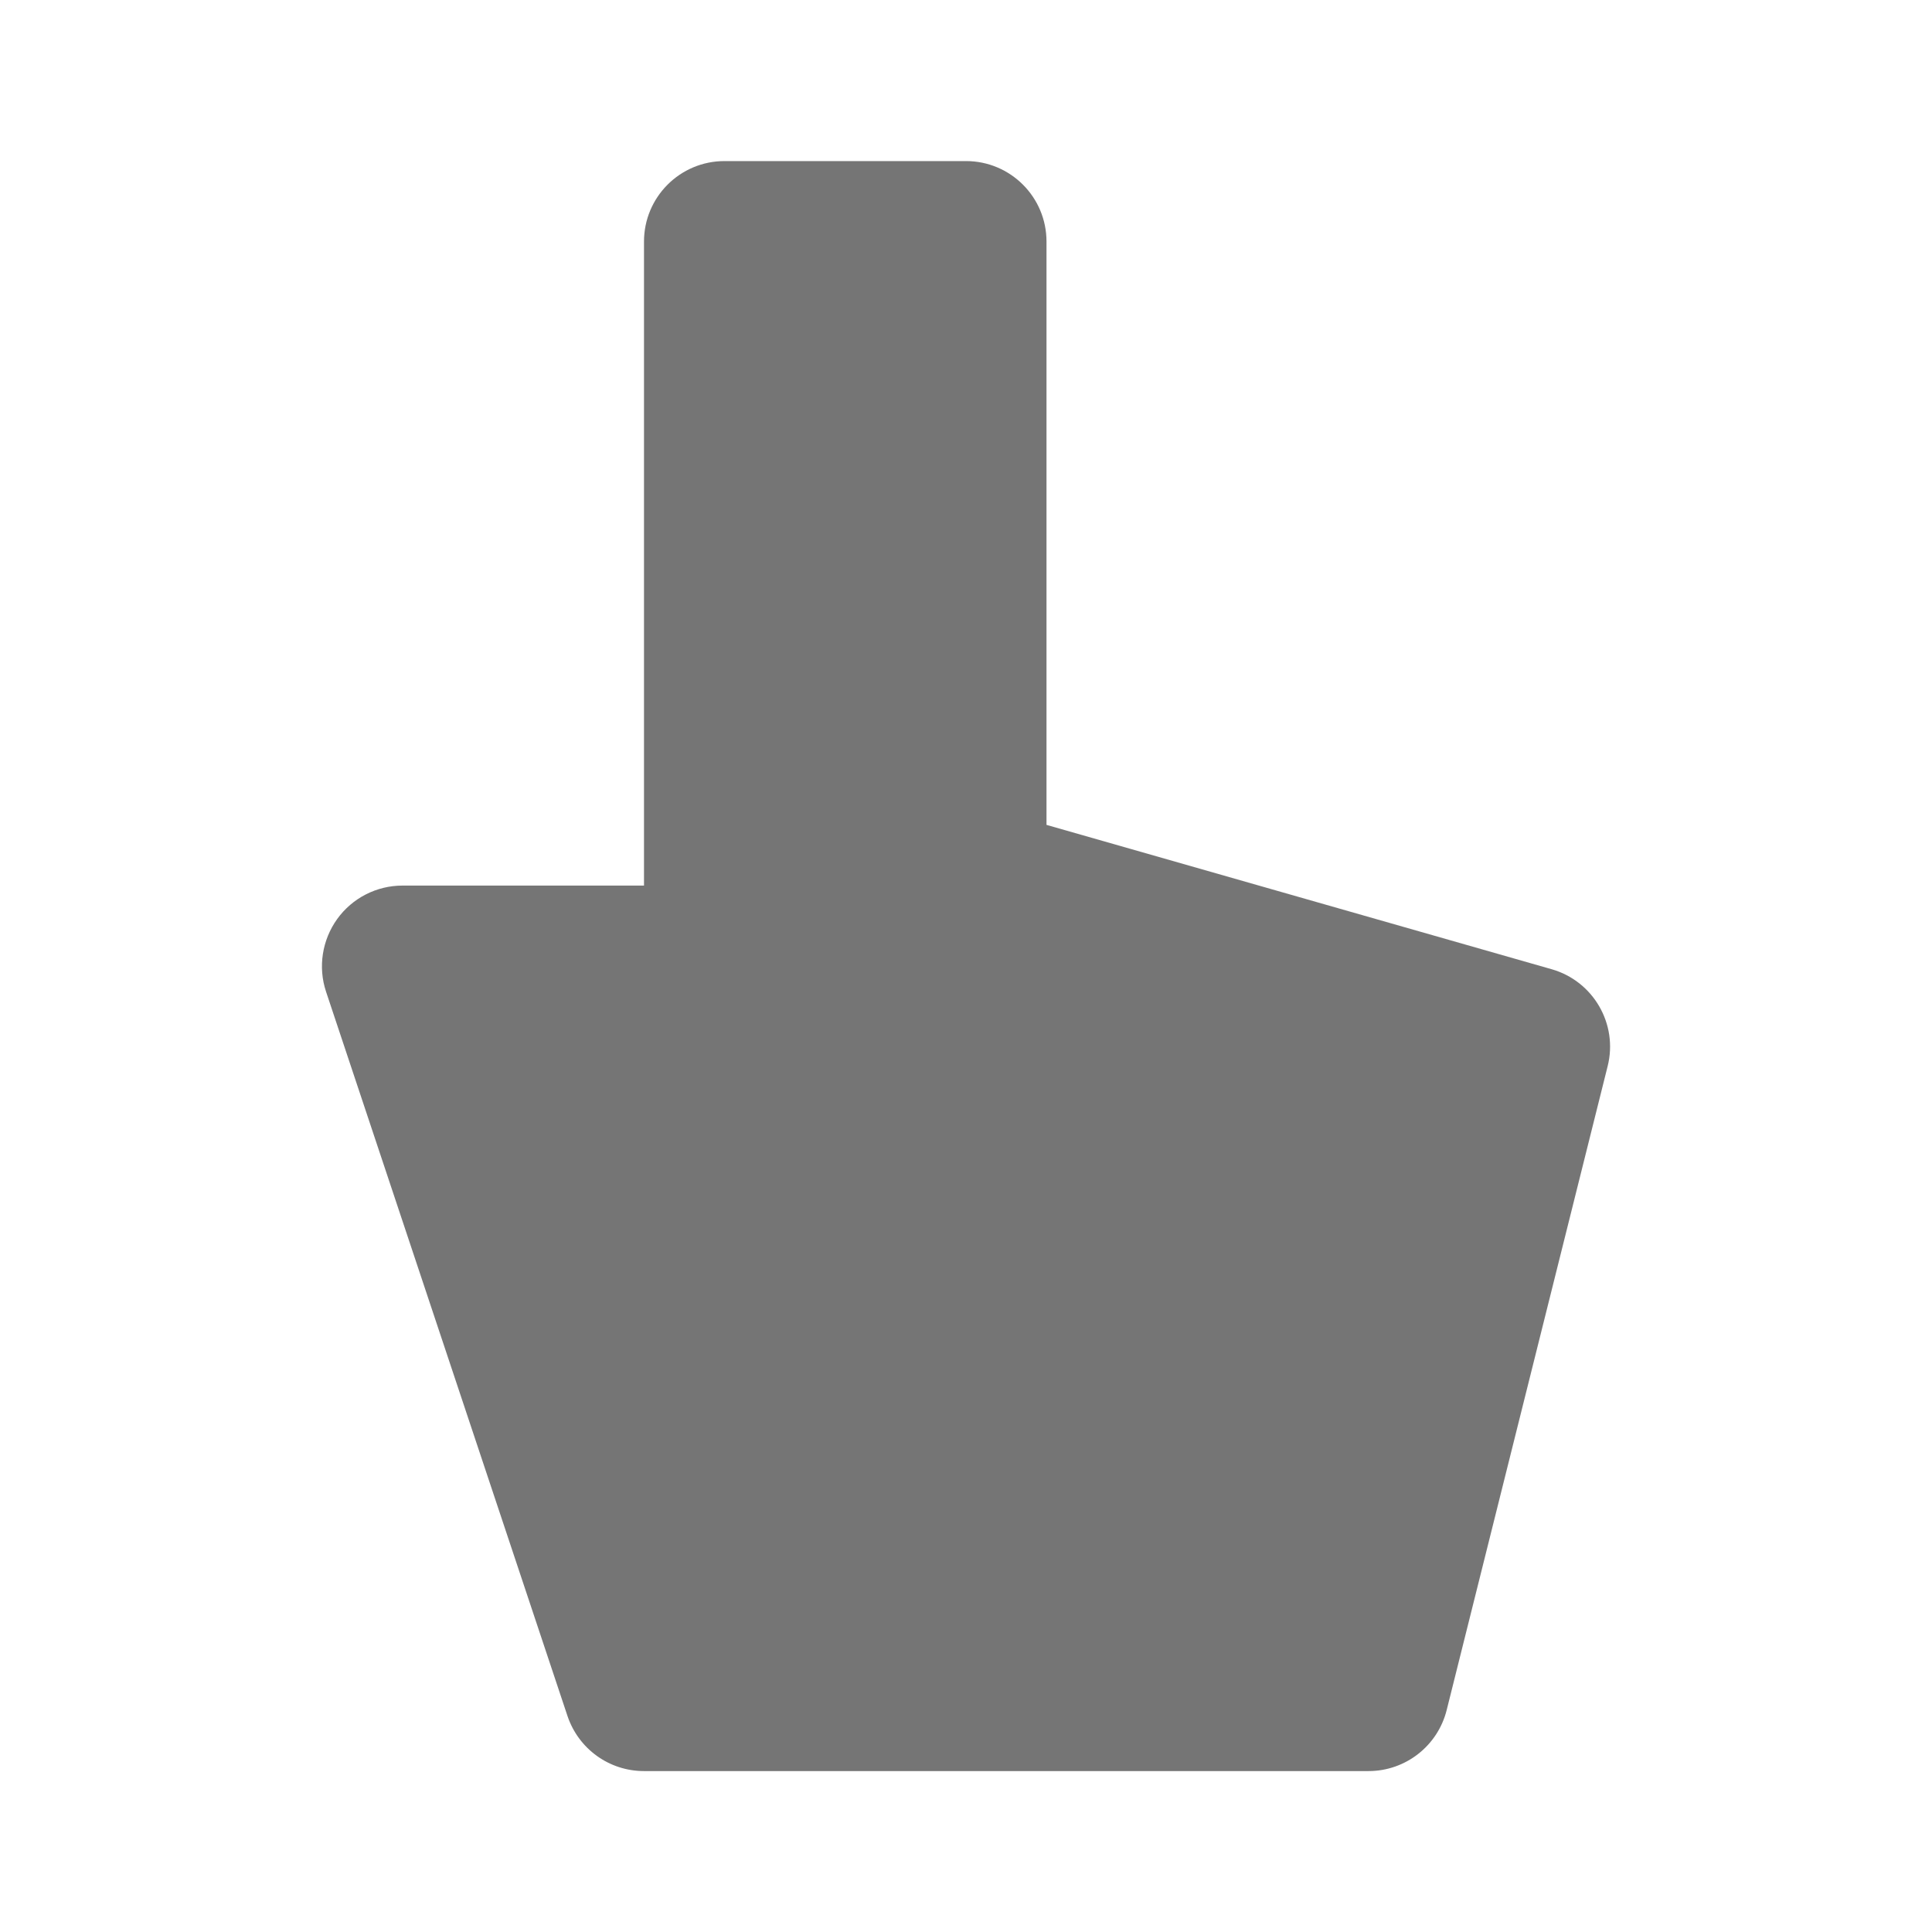 <?xml version="1.0" encoding="utf-8"?>
<!-- Generator: Adobe Illustrator 17.1.0, SVG Export Plug-In . SVG Version: 6.00 Build 0)  -->
<!DOCTYPE svg PUBLIC "-//W3C//DTD SVG 1.1//EN" "http://www.w3.org/Graphics/SVG/1.1/DTD/svg11.dtd">
<svg version="1.1" xmlns="http://www.w3.org/2000/svg" xmlns:xlink="http://www.w3.org/1999/xlink" x="0px" y="0px" width="24px"
	 height="24px" viewBox="0 0 24 24" enable-background="new 0 0 24 24" xml:space="preserve">
<g id="Frame_-_24px">
	<rect y="0.002" fill="none" width="24" height="24"/>
</g>
<g id="Filled_Icons">
	<path fill="#757575" d="M19.275,12.04L13,10.247V3.001c0-0.552-0.447-1-1-1H9c-0.553,0-1,0.448-1,1v8H5
		c-0.321,0-0.623,0.154-0.811,0.415c-0.188,0.262-0.24,0.597-0.139,0.902l3,9C7.188,21.727,7.569,22.001,8,22.001h9
		c0.459,0,0.859-0.312,0.971-0.757l2-8C20.102,12.721,19.793,12.188,19.275,12.04z"/>
</g>
</svg>

